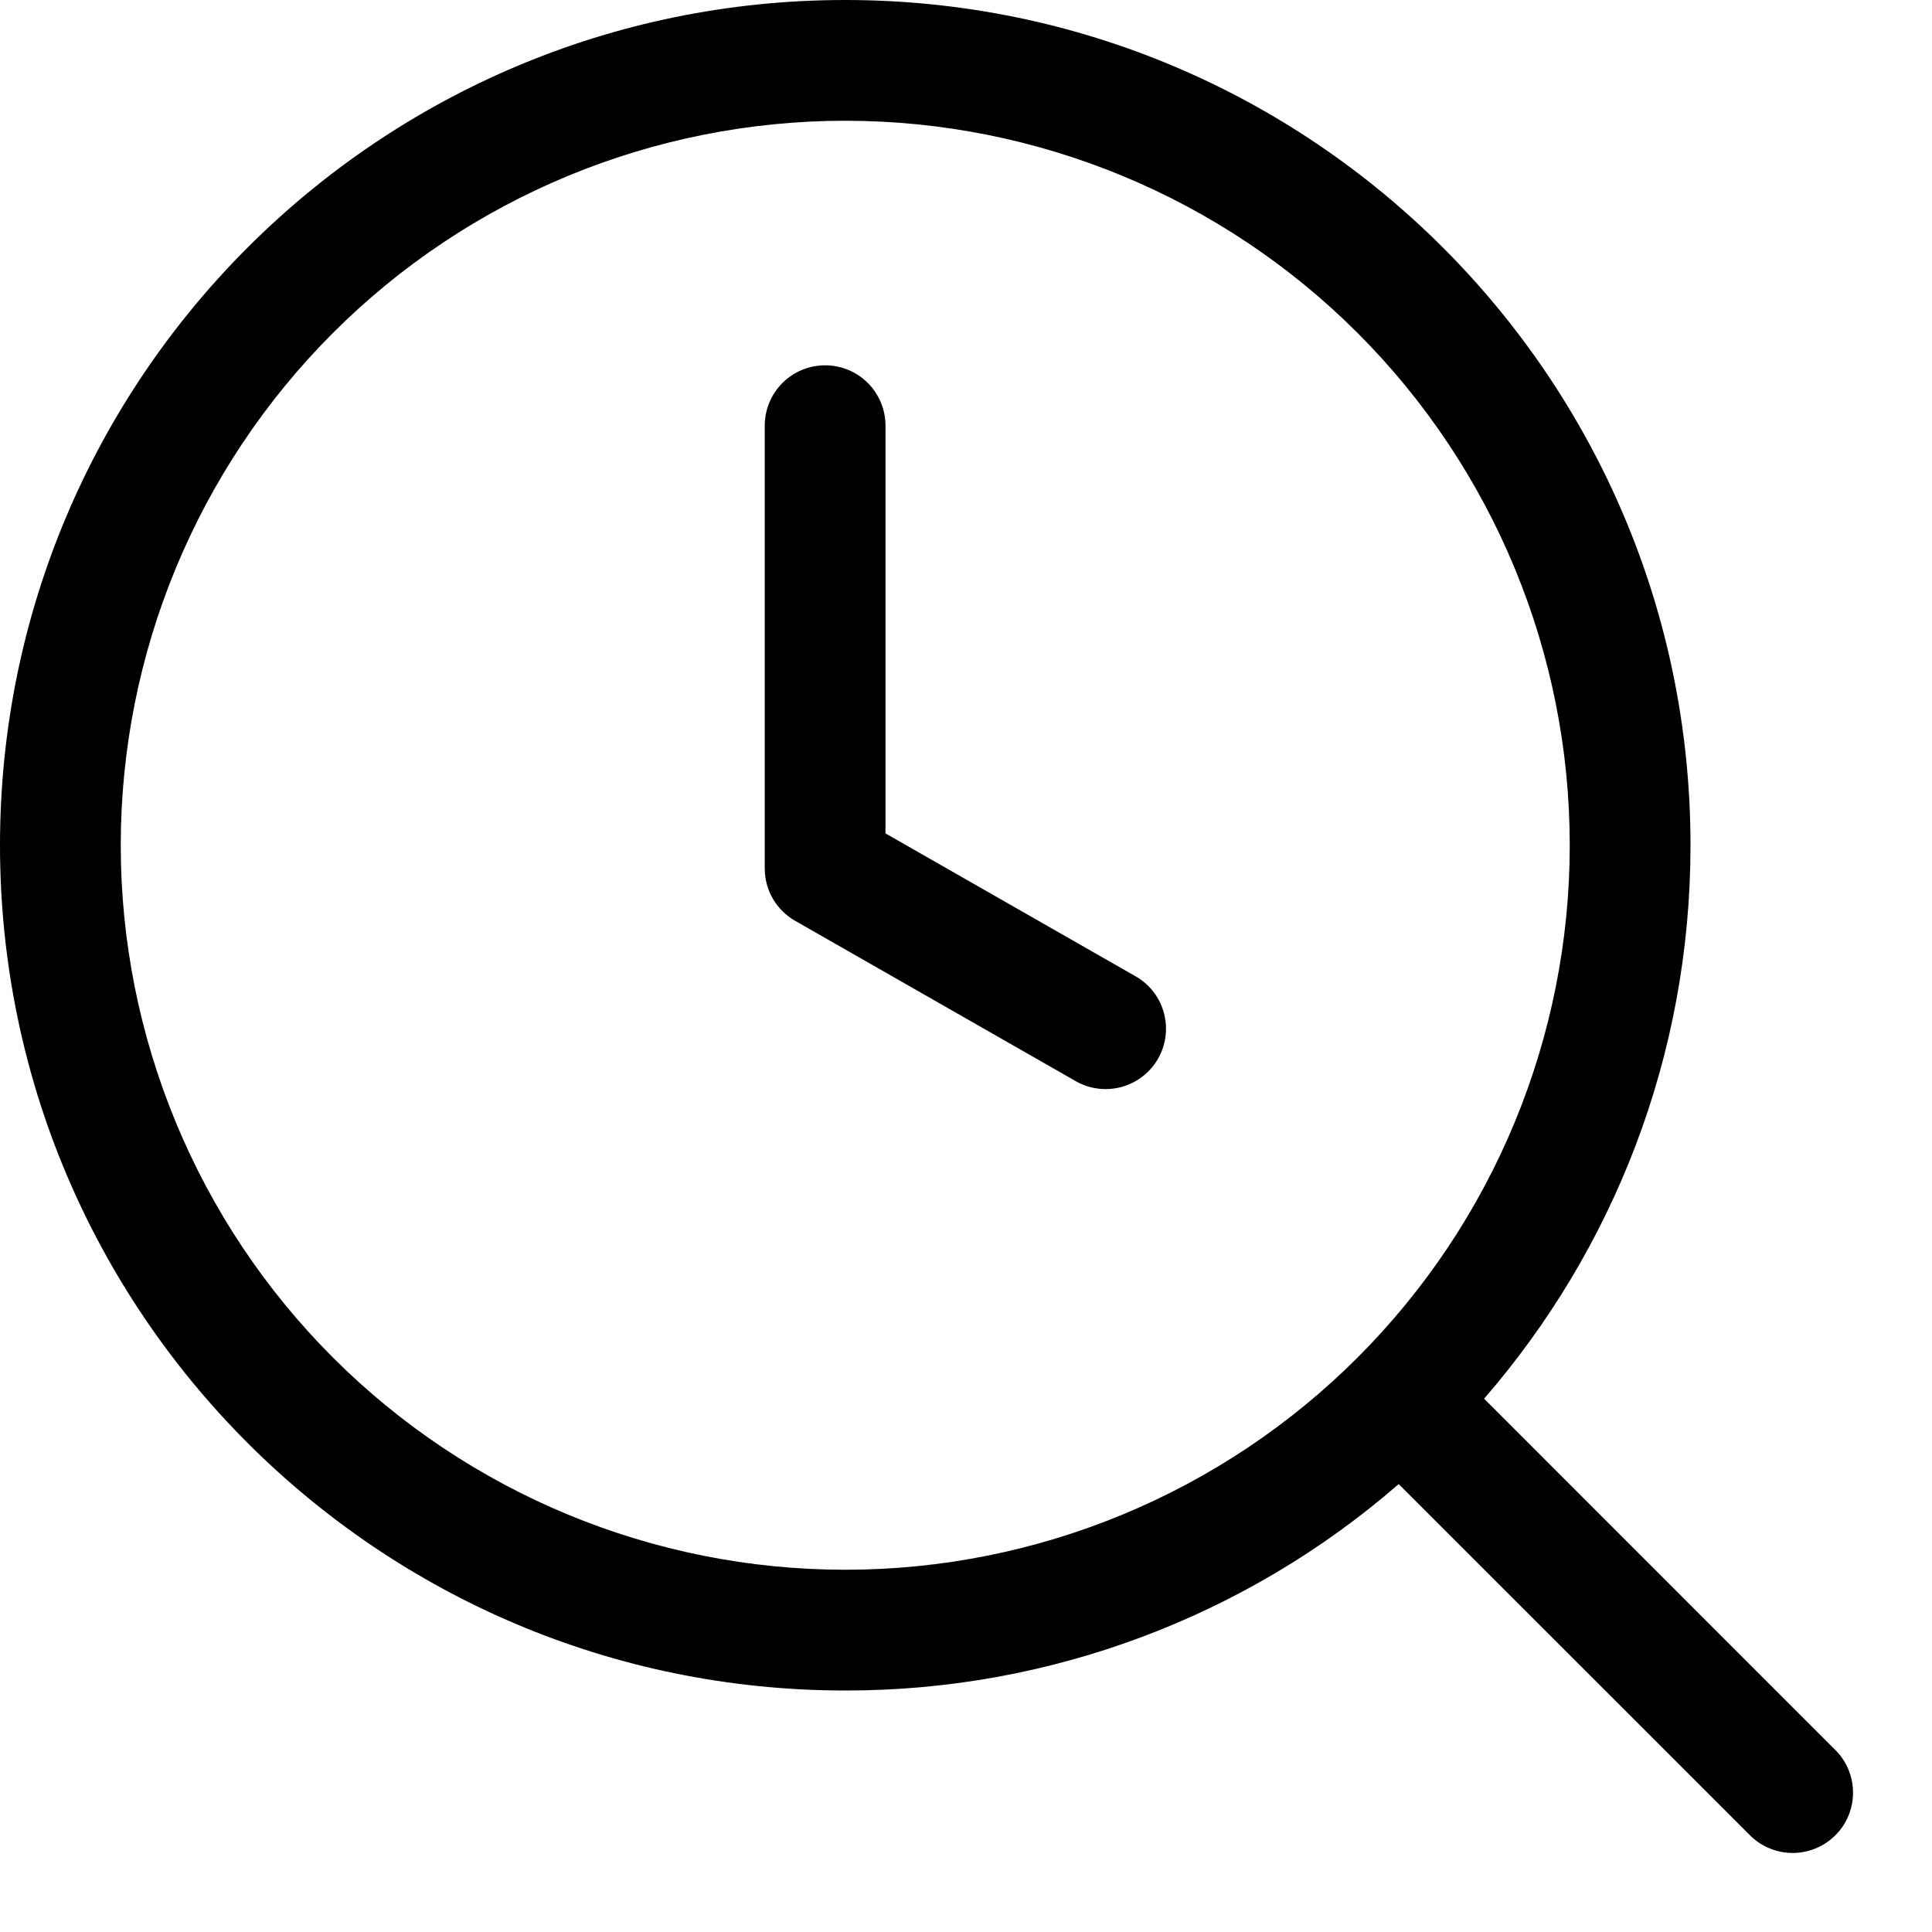 <svg width="24" height="24" viewBox="0 0 24 24" fill="none" xmlns="http://www.w3.org/2000/svg">
<g clip-path="url(#clip0_252_956)">
<path d="M0 10.5C0 4.701 4.701 0 10.5 0C16.299 0 21 4.701 21 10.5C21 13.13 20.033 15.533 18.436 17.375L22.78 21.72C22.879 21.812 22.951 21.928 22.989 22.058C23.027 22.187 23.029 22.324 22.996 22.454C22.963 22.585 22.895 22.704 22.799 22.799C22.704 22.894 22.585 22.962 22.454 22.995C22.324 23.028 22.187 23.026 22.058 22.988C21.928 22.95 21.812 22.878 21.72 22.78L17.375 18.436C15.468 20.093 13.026 21.004 10.5 21C4.701 21 0 16.299 0 10.5ZM10.5 1.5C8.113 1.5 5.824 2.448 4.136 4.136C2.448 5.824 1.5 8.113 1.5 10.5C1.5 12.887 2.448 15.176 4.136 16.864C5.824 18.552 8.113 19.5 10.5 19.5C12.887 19.5 15.176 18.552 16.864 16.864C18.552 15.176 19.5 12.887 19.5 10.5C19.5 8.113 18.552 5.824 16.864 4.136C15.176 2.448 12.887 1.5 10.5 1.5Z" fill="black"/>
<path d="M11 5.288C11 5.089 10.921 4.898 10.78 4.757C10.64 4.617 10.449 4.538 10.25 4.538C10.051 4.538 9.86 4.617 9.72 4.757C9.579 4.898 9.5 5.089 9.5 5.288V10.788C9.5 11.058 9.644 11.306 9.878 11.439L13.378 13.439C13.55 13.532 13.752 13.554 13.941 13.5C14.129 13.446 14.289 13.321 14.386 13.151C14.483 12.981 14.51 12.78 14.46 12.59C14.411 12.4 14.29 12.238 14.122 12.137L11 10.353V5.288Z" fill="black"/>
</g>
<defs>
<clipPath id="clip0_252_956">
<rect width="24" height="24" fill="white"/>
</clipPath>
</defs>
</svg>
